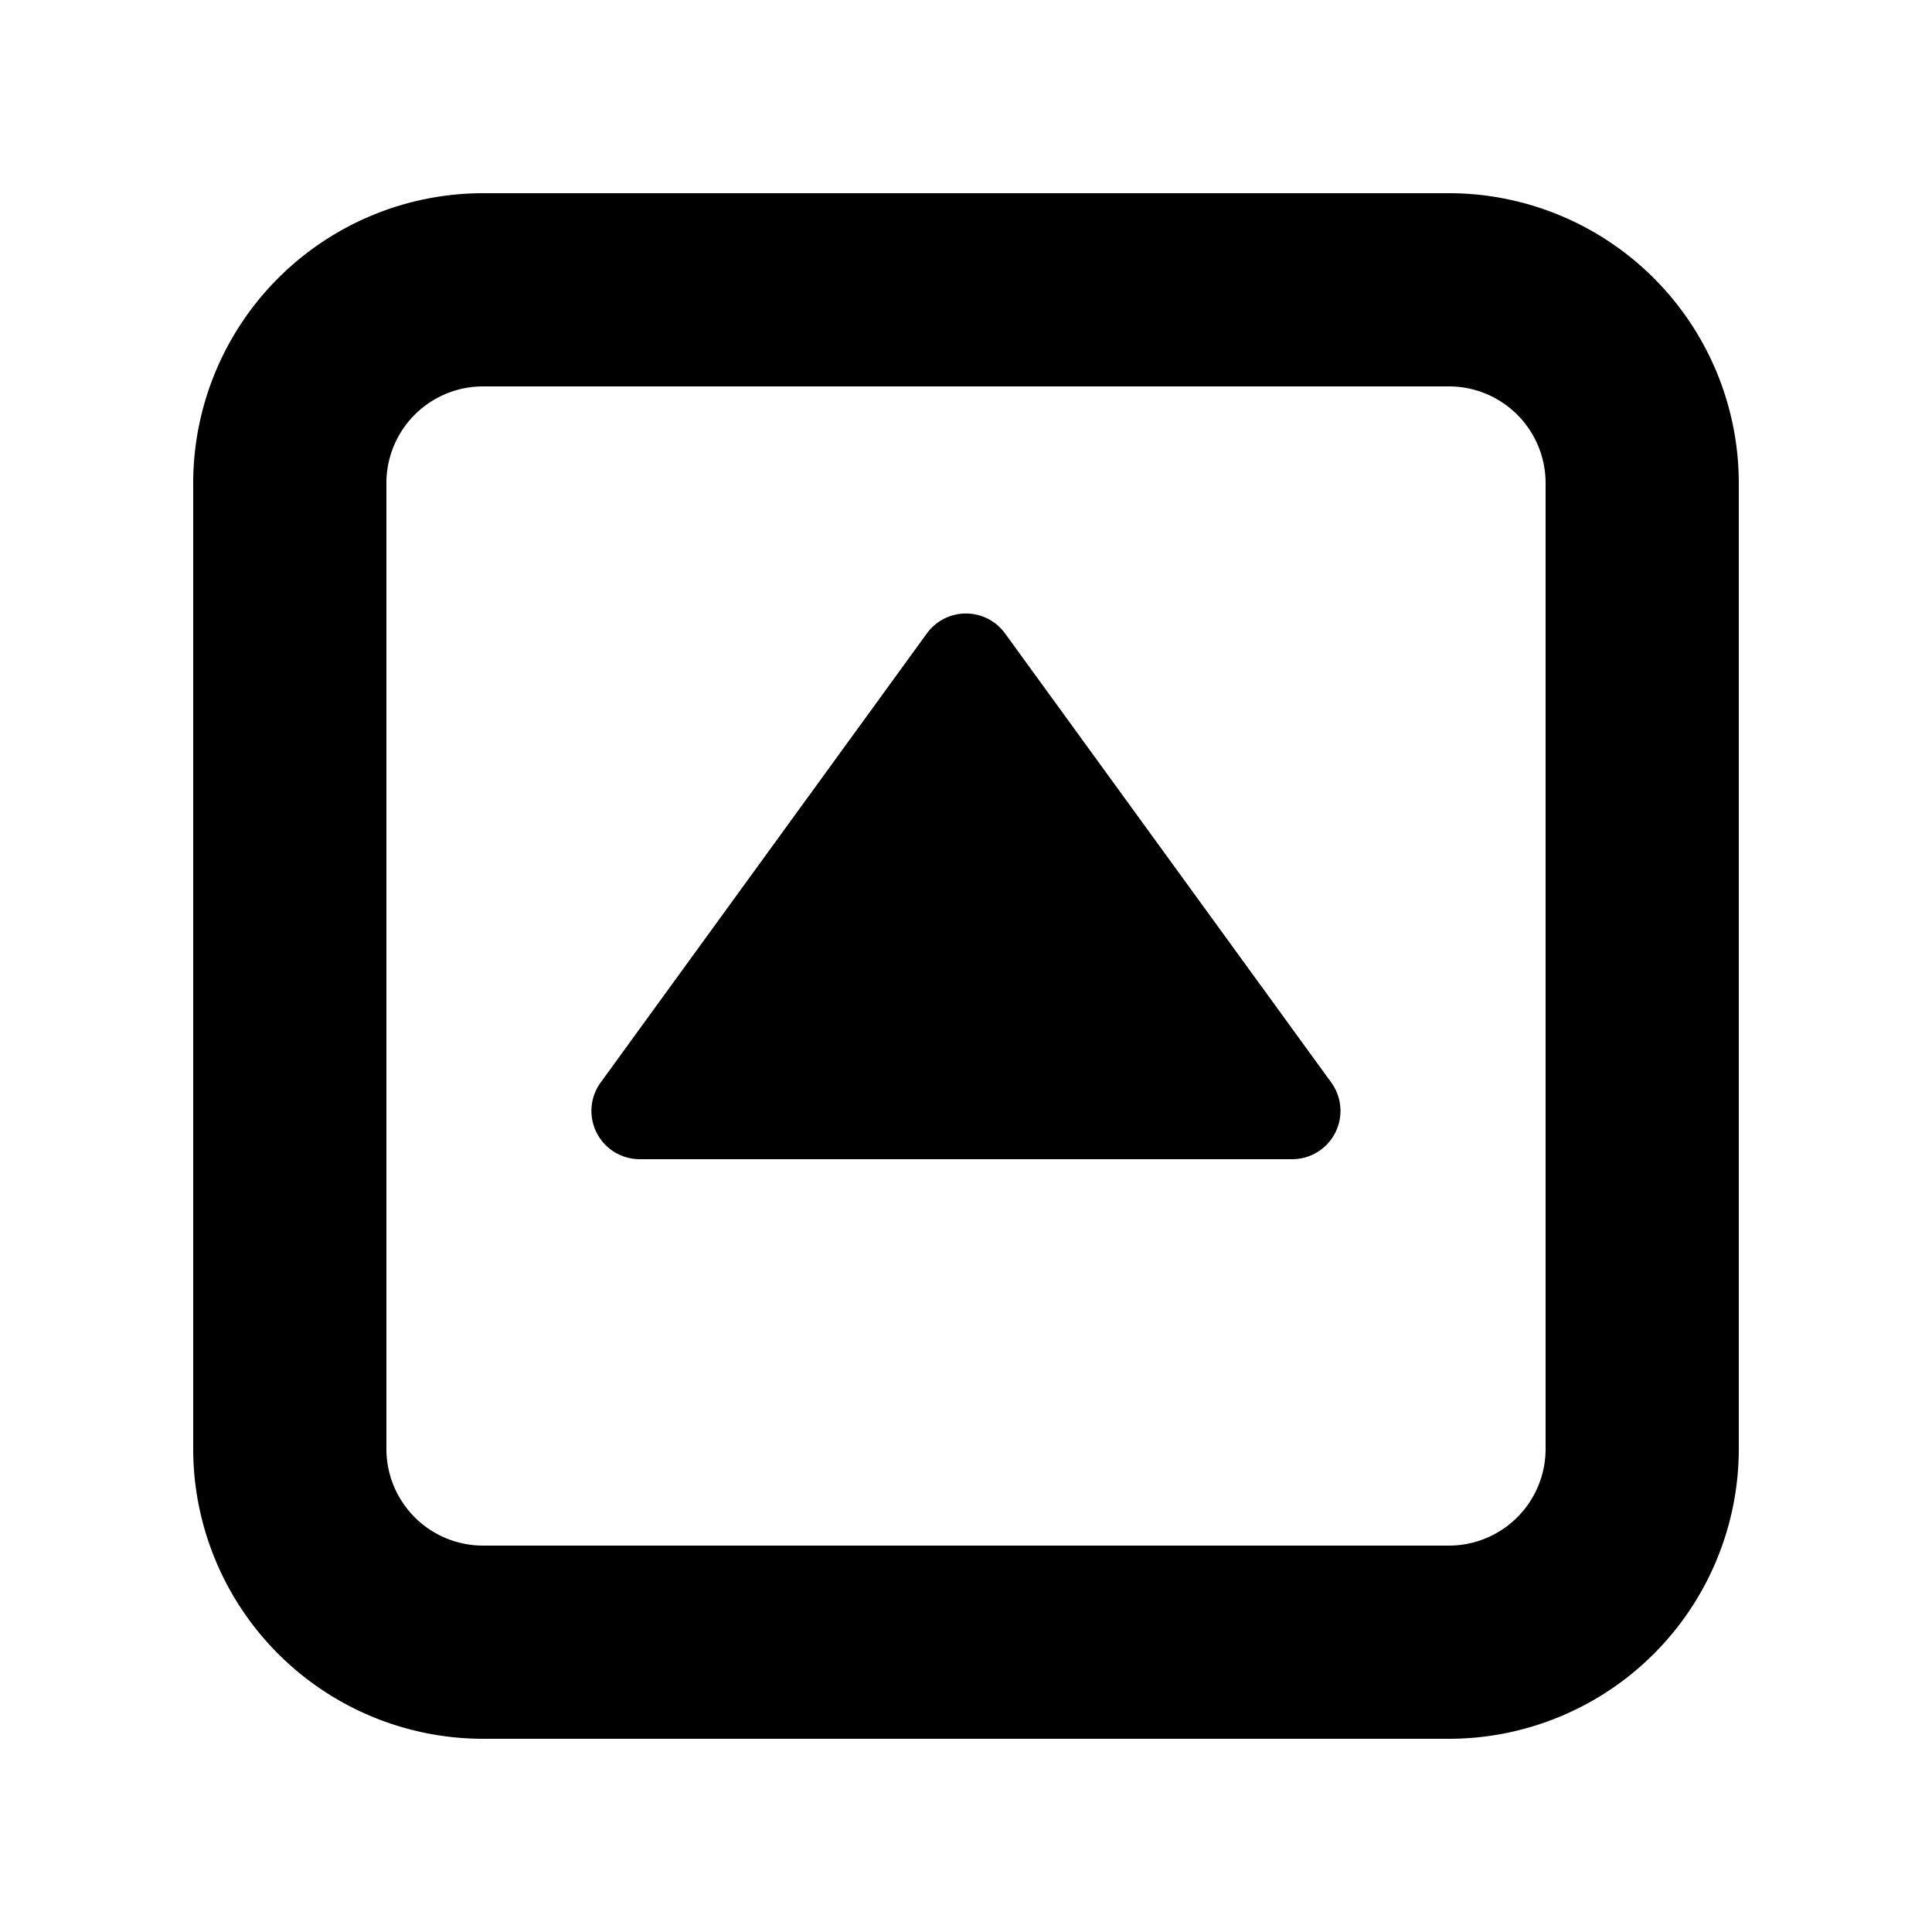 <svg id="glyphicons-halflings" xmlns="http://www.w3.org/2000/svg" viewBox="0 0 20 20">
  <path id="square-triangle-up" d="M13.781,11.206A.5.5,0,0,1,13.377,12H6.623a.5.5,0,0,1-.405-.794L9.595,6.557a.5.5,0,0,1,.809,0ZM18,5V15a3.003,3.003,0,0,1-3,3H5a3.003,3.003,0,0,1-3-3V5A3.003,3.003,0,0,1,5,2H15A3.003,3.003,0,0,1,18,5ZM16,5a1.001,1.001,0,0,0-1-1H5A1.001,1.001,0,0,0,4,5V15a1.001,1.001,0,0,0,1,1H15a1.001,1.001,0,0,0,1-1Z" fill="currentColor"/>
</svg>
